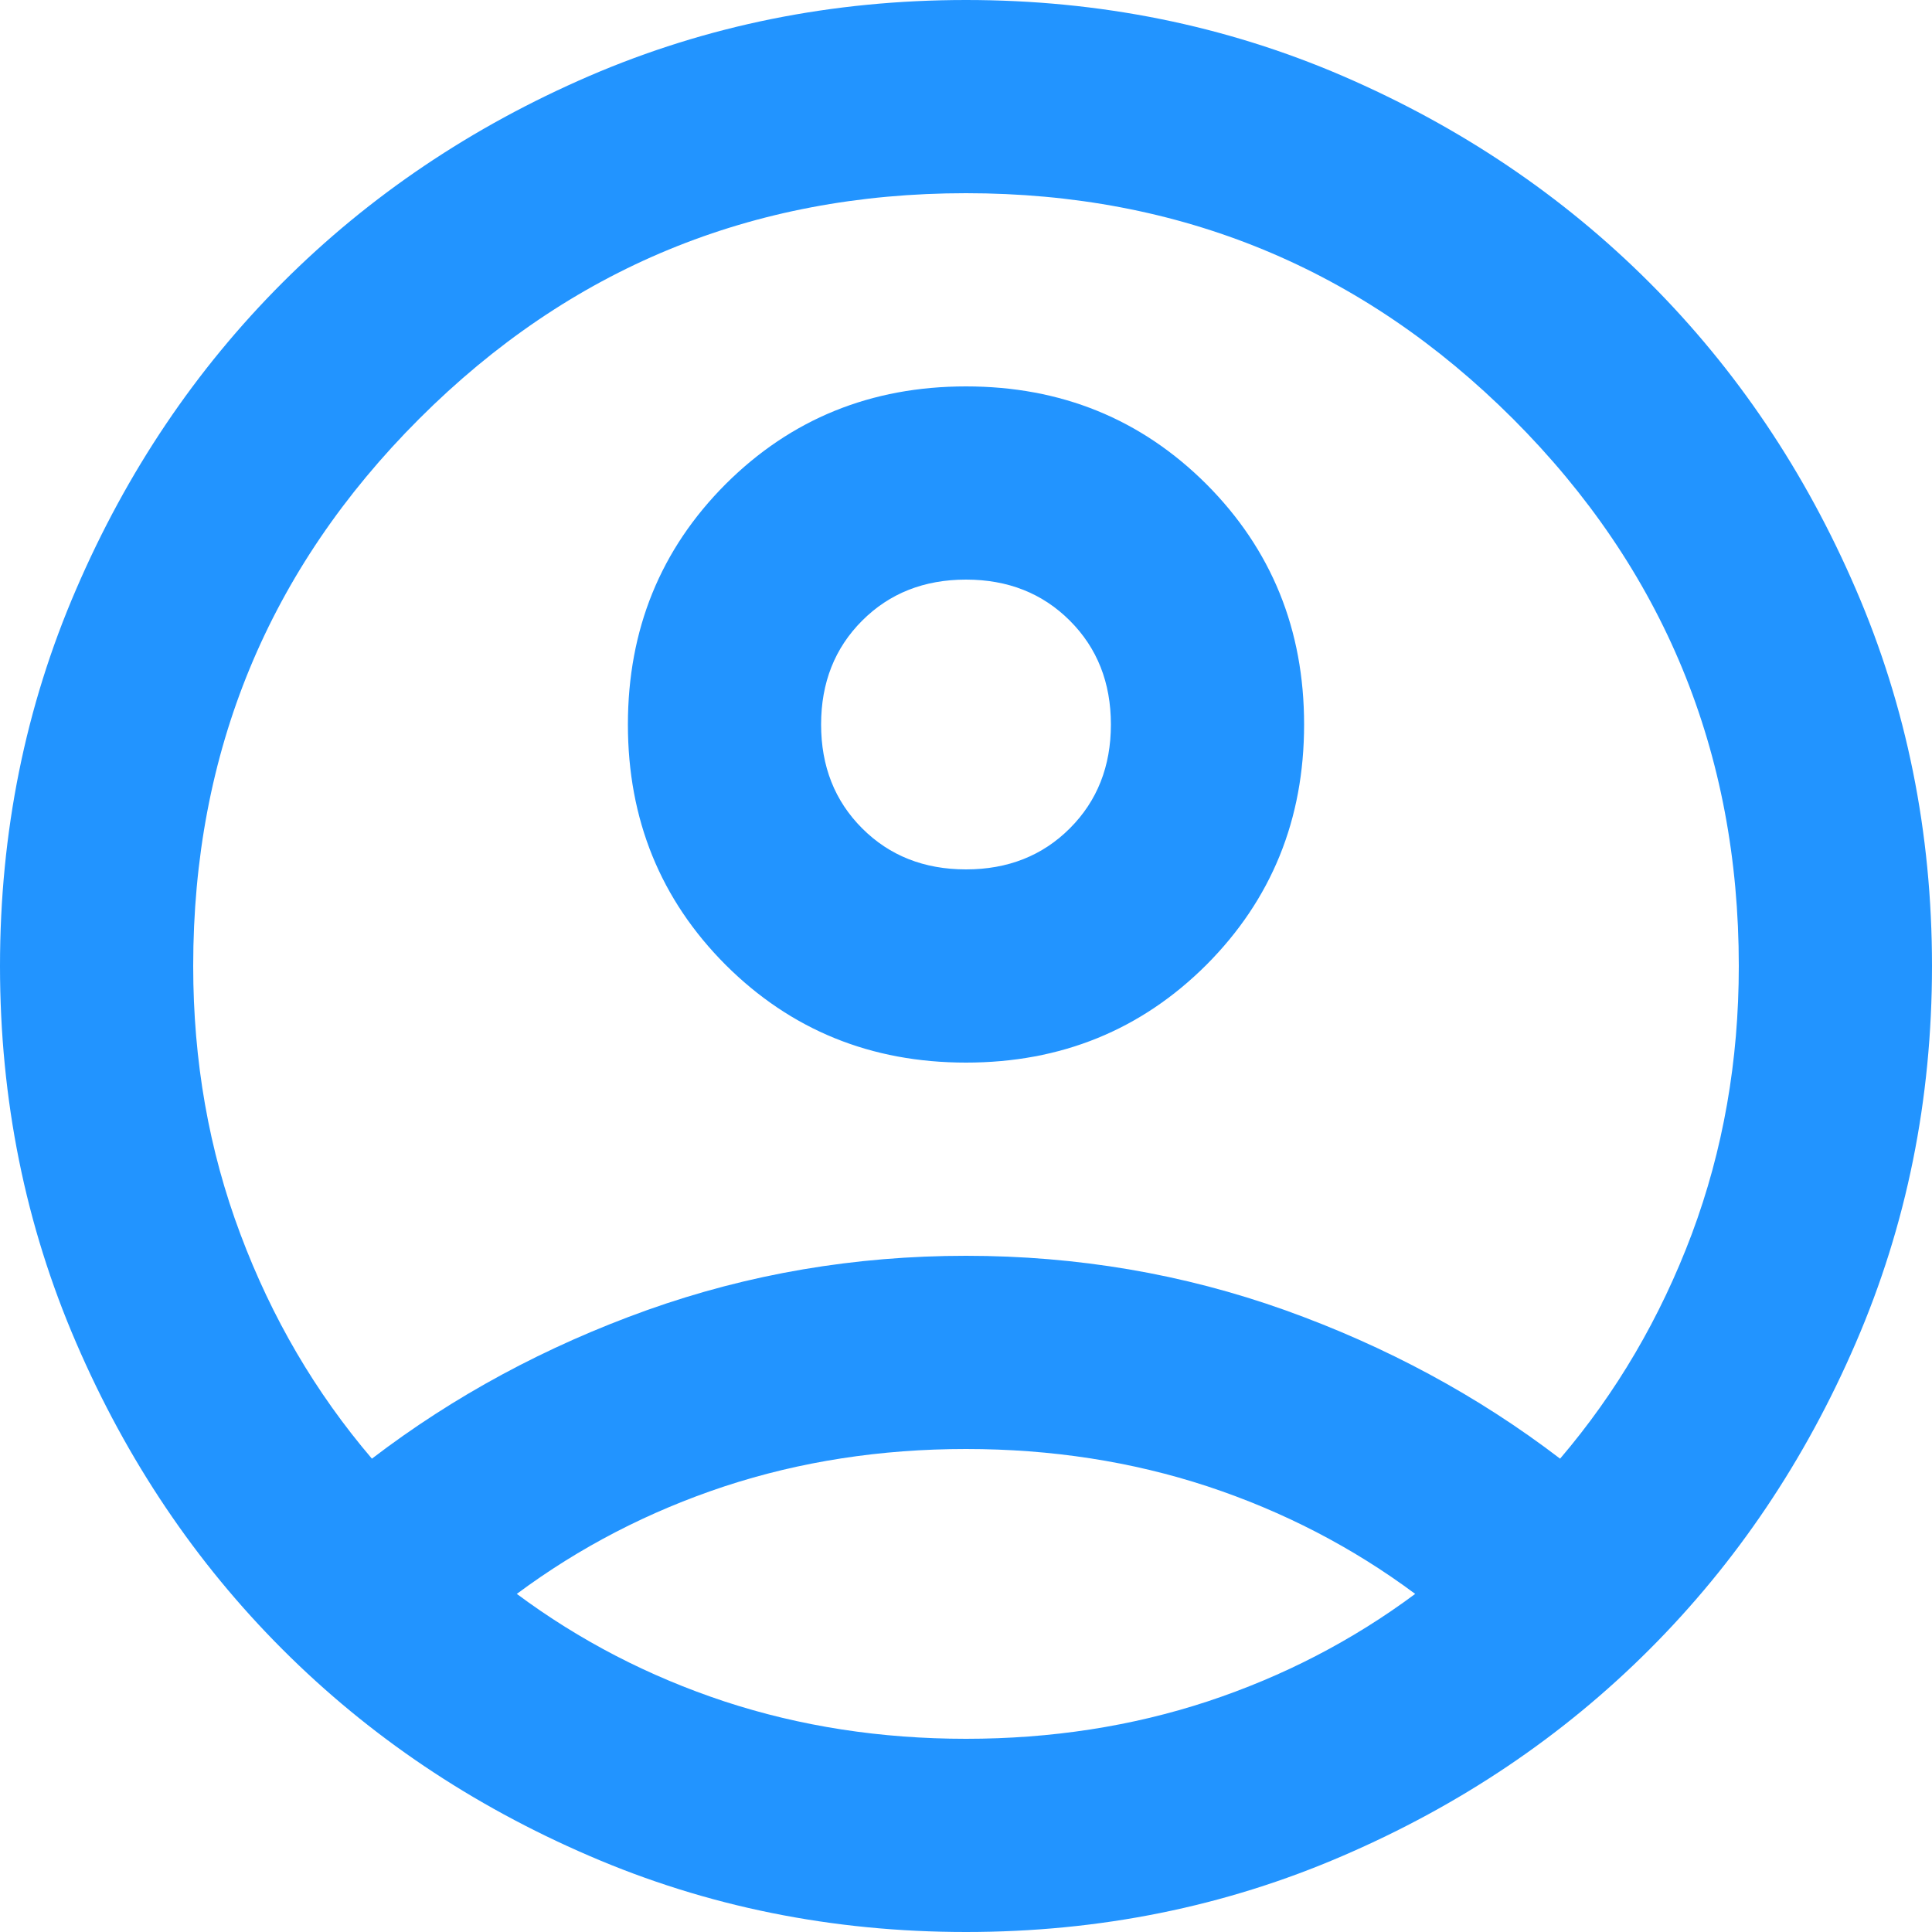 <svg width="24" height="24" viewBox="0 0 24 24" fill="none" xmlns="http://www.w3.org/2000/svg">
<path d="M4.62 18.12C5.64 17.34 6.78 16.725 8.04 16.274C9.3 15.825 10.62 15.6 12 15.6C13.38 15.6 14.7 15.825 15.96 16.274C17.22 16.725 18.36 17.34 19.38 18.12C20.08 17.3 20.625 16.37 21.016 15.33C21.405 14.29 21.6 13.18 21.6 12C21.6 9.34 20.665 7.075 18.796 5.204C16.925 3.335 14.66 2.4 12 2.4C9.34 2.4 7.075 3.335 5.206 5.204C3.335 7.075 2.4 9.34 2.4 12C2.4 13.18 2.595 14.29 2.986 15.33C3.375 16.37 3.92 17.3 4.62 18.12ZM12 13.2C10.82 13.2 9.825 12.795 9.014 11.986C8.205 11.175 7.8 10.18 7.8 9C7.8 7.82 8.205 6.825 9.014 6.014C9.825 5.205 10.82 4.8 12 4.8C13.18 4.8 14.175 5.205 14.986 6.014C15.795 6.825 16.2 7.82 16.2 9C16.2 10.18 15.795 11.175 14.986 11.986C14.175 12.795 13.18 13.2 12 13.2ZM12 24C10.34 24 8.78 23.685 7.32 23.054C5.86 22.425 4.59 21.57 3.51 20.49C2.43 19.41 1.575 18.14 0.946 16.68C0.315 15.22 0 13.66 0 12C0 10.34 0.315 8.78 0.946 7.32C1.575 5.86 2.43 4.59 3.51 3.51C4.59 2.43 5.86 1.575 7.32 0.944C8.78 0.315 10.34 0 12 0C13.66 0 15.22 0.315 16.68 0.944C18.14 1.575 19.41 2.43 20.49 3.51C21.57 4.59 22.425 5.86 23.054 7.32C23.685 8.78 24 10.34 24 12C24 13.66 23.685 15.22 23.054 16.68C22.425 18.14 21.57 19.41 20.49 20.49C19.41 21.57 18.14 22.425 16.68 23.054C15.22 23.685 13.66 24 12 24ZM12 21.6C13.06 21.6 14.06 21.445 15 21.136C15.94 20.825 16.8 20.38 17.58 19.8C16.8 19.22 15.94 18.775 15 18.464C14.06 18.155 13.06 18 12 18C10.94 18 9.94 18.155 9 18.464C8.06 18.775 7.2 19.22 6.42 19.8C7.2 20.38 8.06 20.825 9 21.136C9.94 21.445 10.94 21.6 12 21.6ZM12 10.8C12.52 10.8 12.95 10.63 13.29 10.29C13.63 9.95 13.8 9.52 13.8 9C13.8 8.48 13.63 8.05 13.29 7.71C12.95 7.37 12.52 7.2 12 7.2C11.48 7.2 11.05 7.37 10.71 7.71C10.37 8.05 10.2 8.48 10.2 9C10.2 9.52 10.37 9.95 10.71 10.29C11.05 10.63 11.48 10.8 12 10.8Z" fill="#2294FF"/>
</svg>
